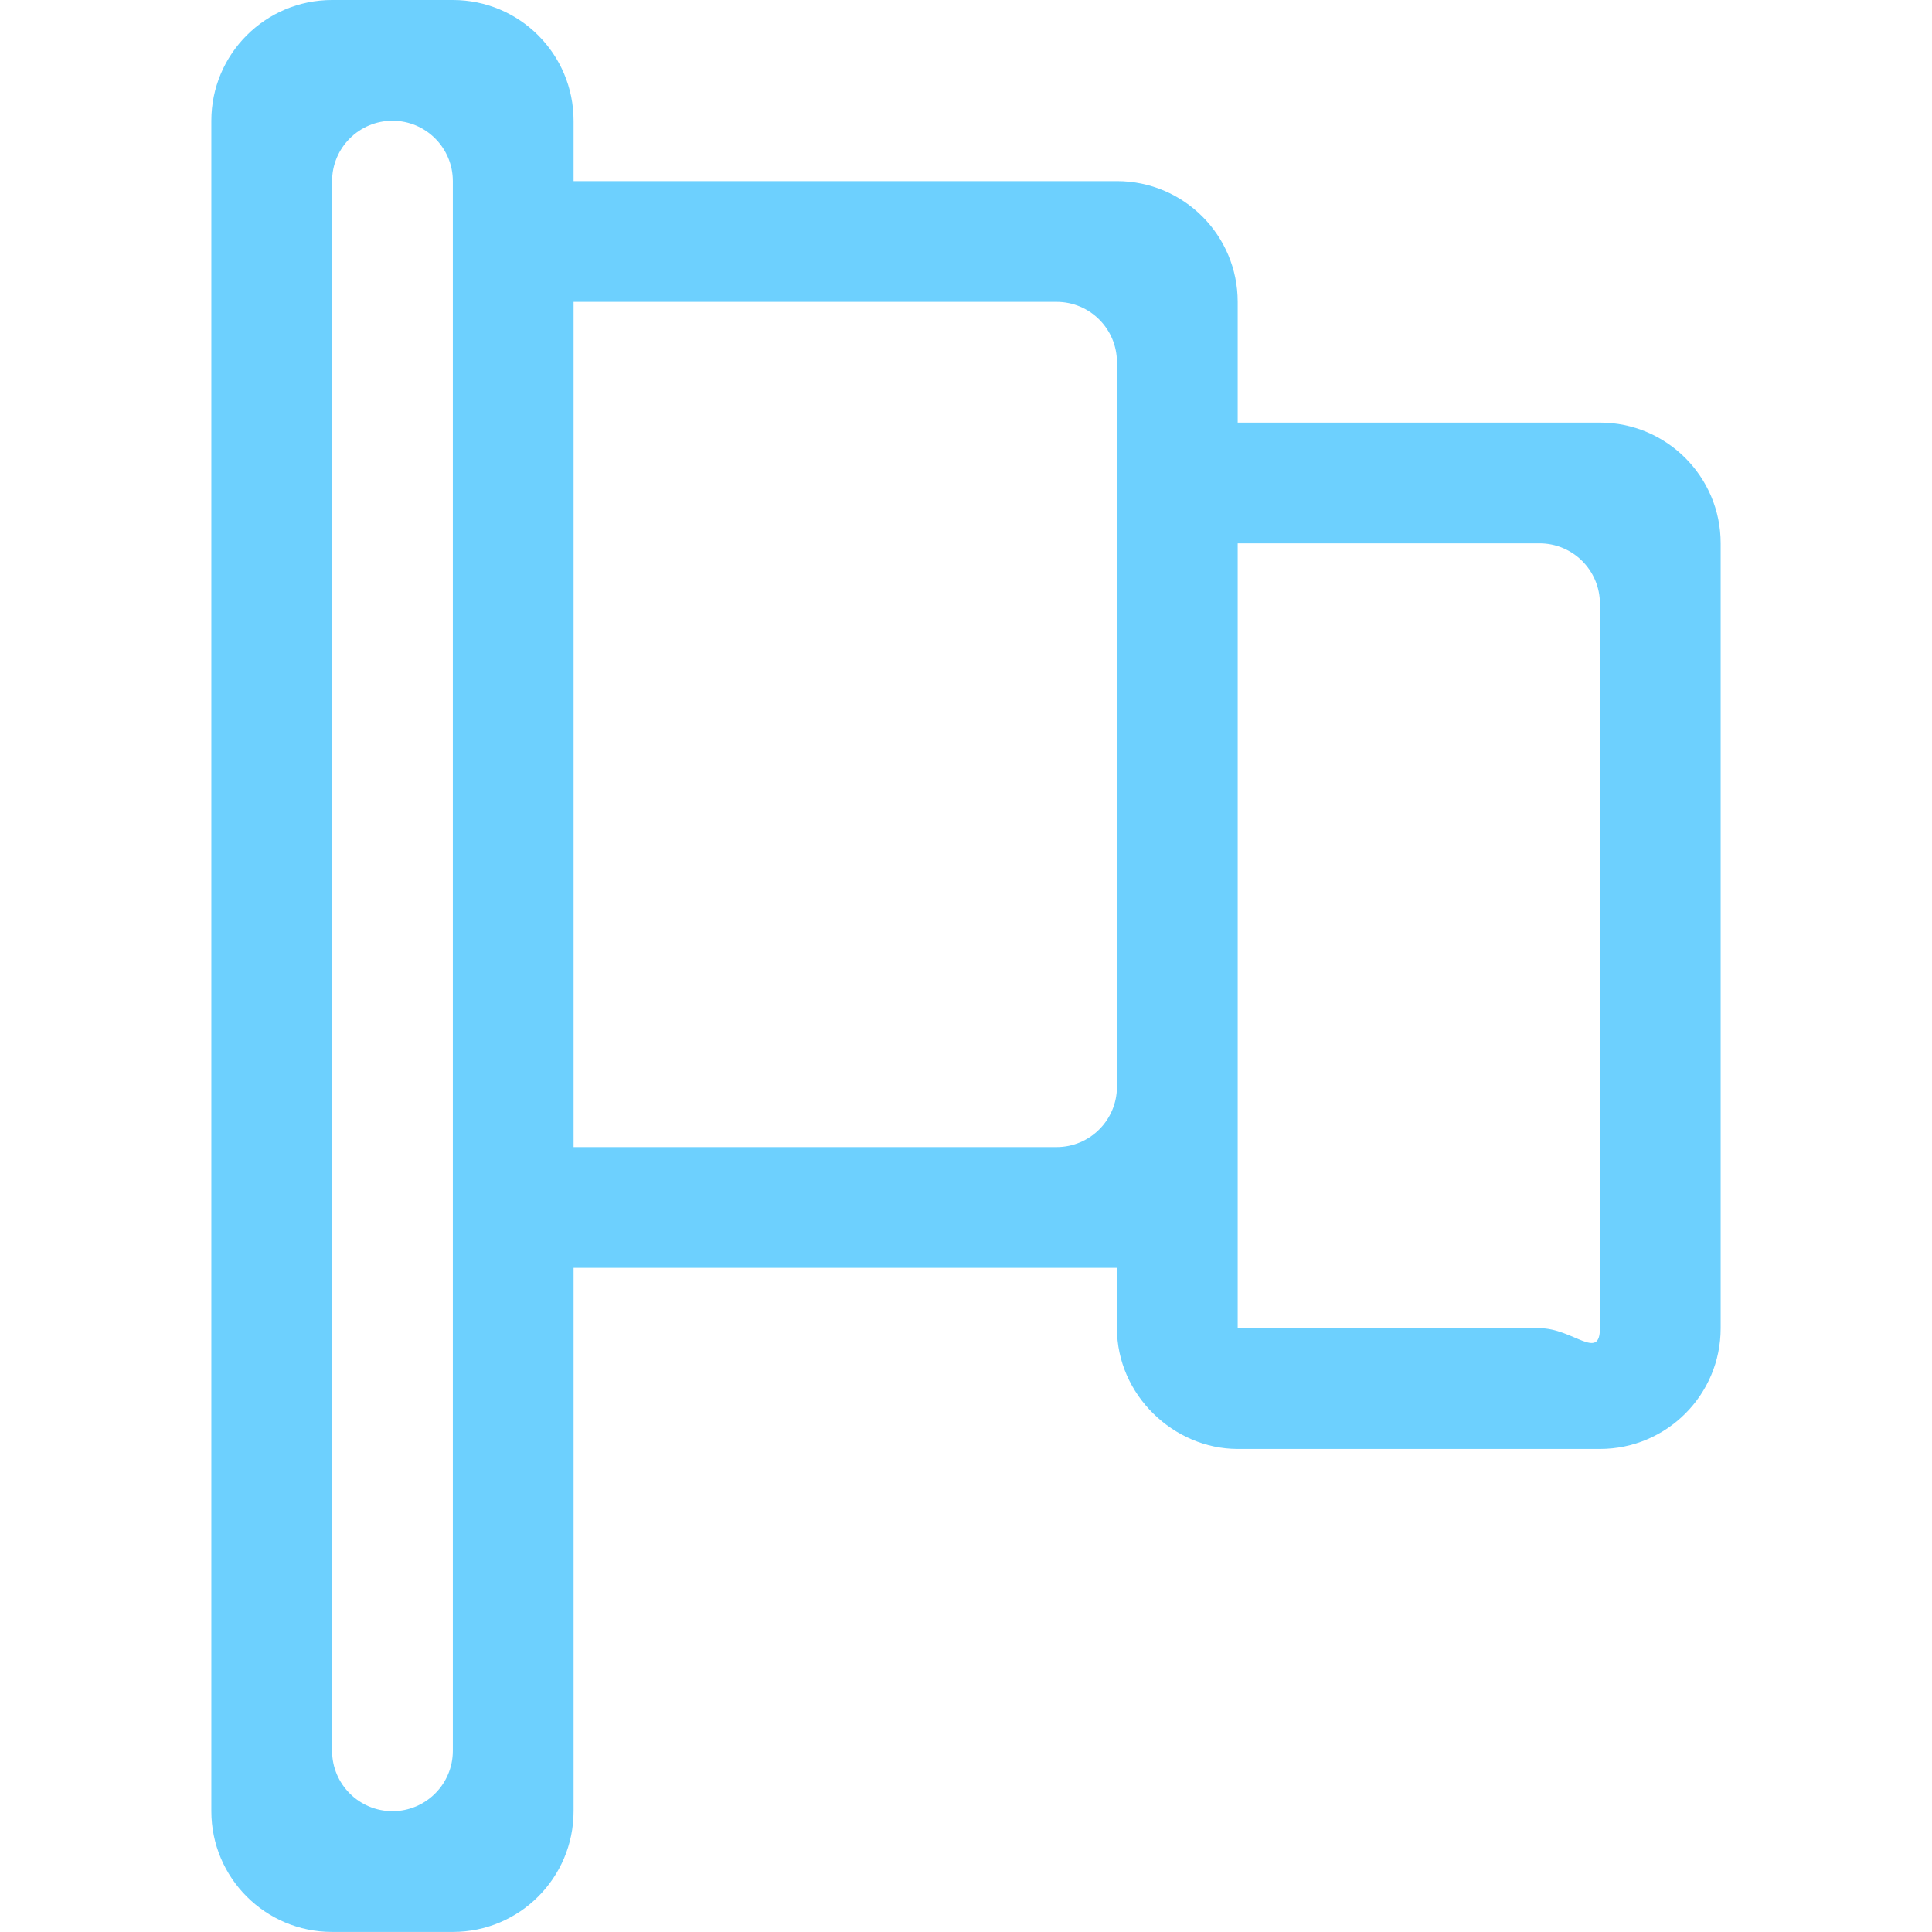 <?xml version="1.0" standalone="no"?><!DOCTYPE svg PUBLIC "-//W3C//DTD SVG 1.1//EN" "http://www.w3.org/Graphics/SVG/1.1/DTD/svg11.dtd"><svg t="1600395971041" class="icon" viewBox="0 0 1024 1024" version="1.1" xmlns="http://www.w3.org/2000/svg" p-id="3020" xmlns:xlink="http://www.w3.org/1999/xlink" width="200" height="200"><defs><style type="text/css"></style></defs><path d="M847.99 767.976 655.996 767.976C622.077 767.976 591.998 739.337 591.998 703.978L591.998 671.979 304.006 671.979 304.006 959.97C304.006 995.297 275.367 1023.968 240.008 1023.968L176.01 1023.968C140.651 1023.968 112.012 995.297 112.012 959.97L112.012 63.997C112.012 28.638 140.651-0.001 176.01-0.001L240.008-0.001C275.367-0.001 304.006 28.638 304.006 63.997L304.006 95.996 591.998 95.996C627.357 95.996 655.996 124.667 655.996 159.994L655.996 223.992 847.99 223.992C883.349 223.992 911.988 252.663 911.988 287.99L911.988 703.978C911.988 739.337 883.349 767.976 847.99 767.976ZM240.008 671.979 240.008 607.98 240.008 159.994 240.008 95.996C240.008 78.332 225.673 63.997 208.009 63.997 190.346 63.997 176.01 78.332 176.01 95.996L176.01 927.971C176.01 945.634 190.346 959.97 208.009 959.97 225.673 959.97 240.008 945.634 240.008 927.971L240.008 671.979ZM591.998 191.993C591.998 174.329 577.662 159.994 559.999 159.994L304.006 159.994C304.006 177.017 304.006 174.329 304.006 191.993L304.006 575.981C304.006 593.645 304.006 589.069 304.006 607.98L559.999 607.98C577.662 607.98 591.998 593.645 591.998 575.981L591.998 191.993ZM847.99 319.989C847.99 302.294 833.654 287.99 815.991 287.99L655.996 287.99C655.996 305.014 655.996 302.294 655.996 319.989L655.996 607.98 655.996 698.506C655.996 697.994 655.996 699.274 655.996 703.978L815.991 703.978C833.654 703.978 847.99 721.641 847.99 703.978L847.99 319.989Z" p-id="3021" fill="#6dd0fe"></path></svg>